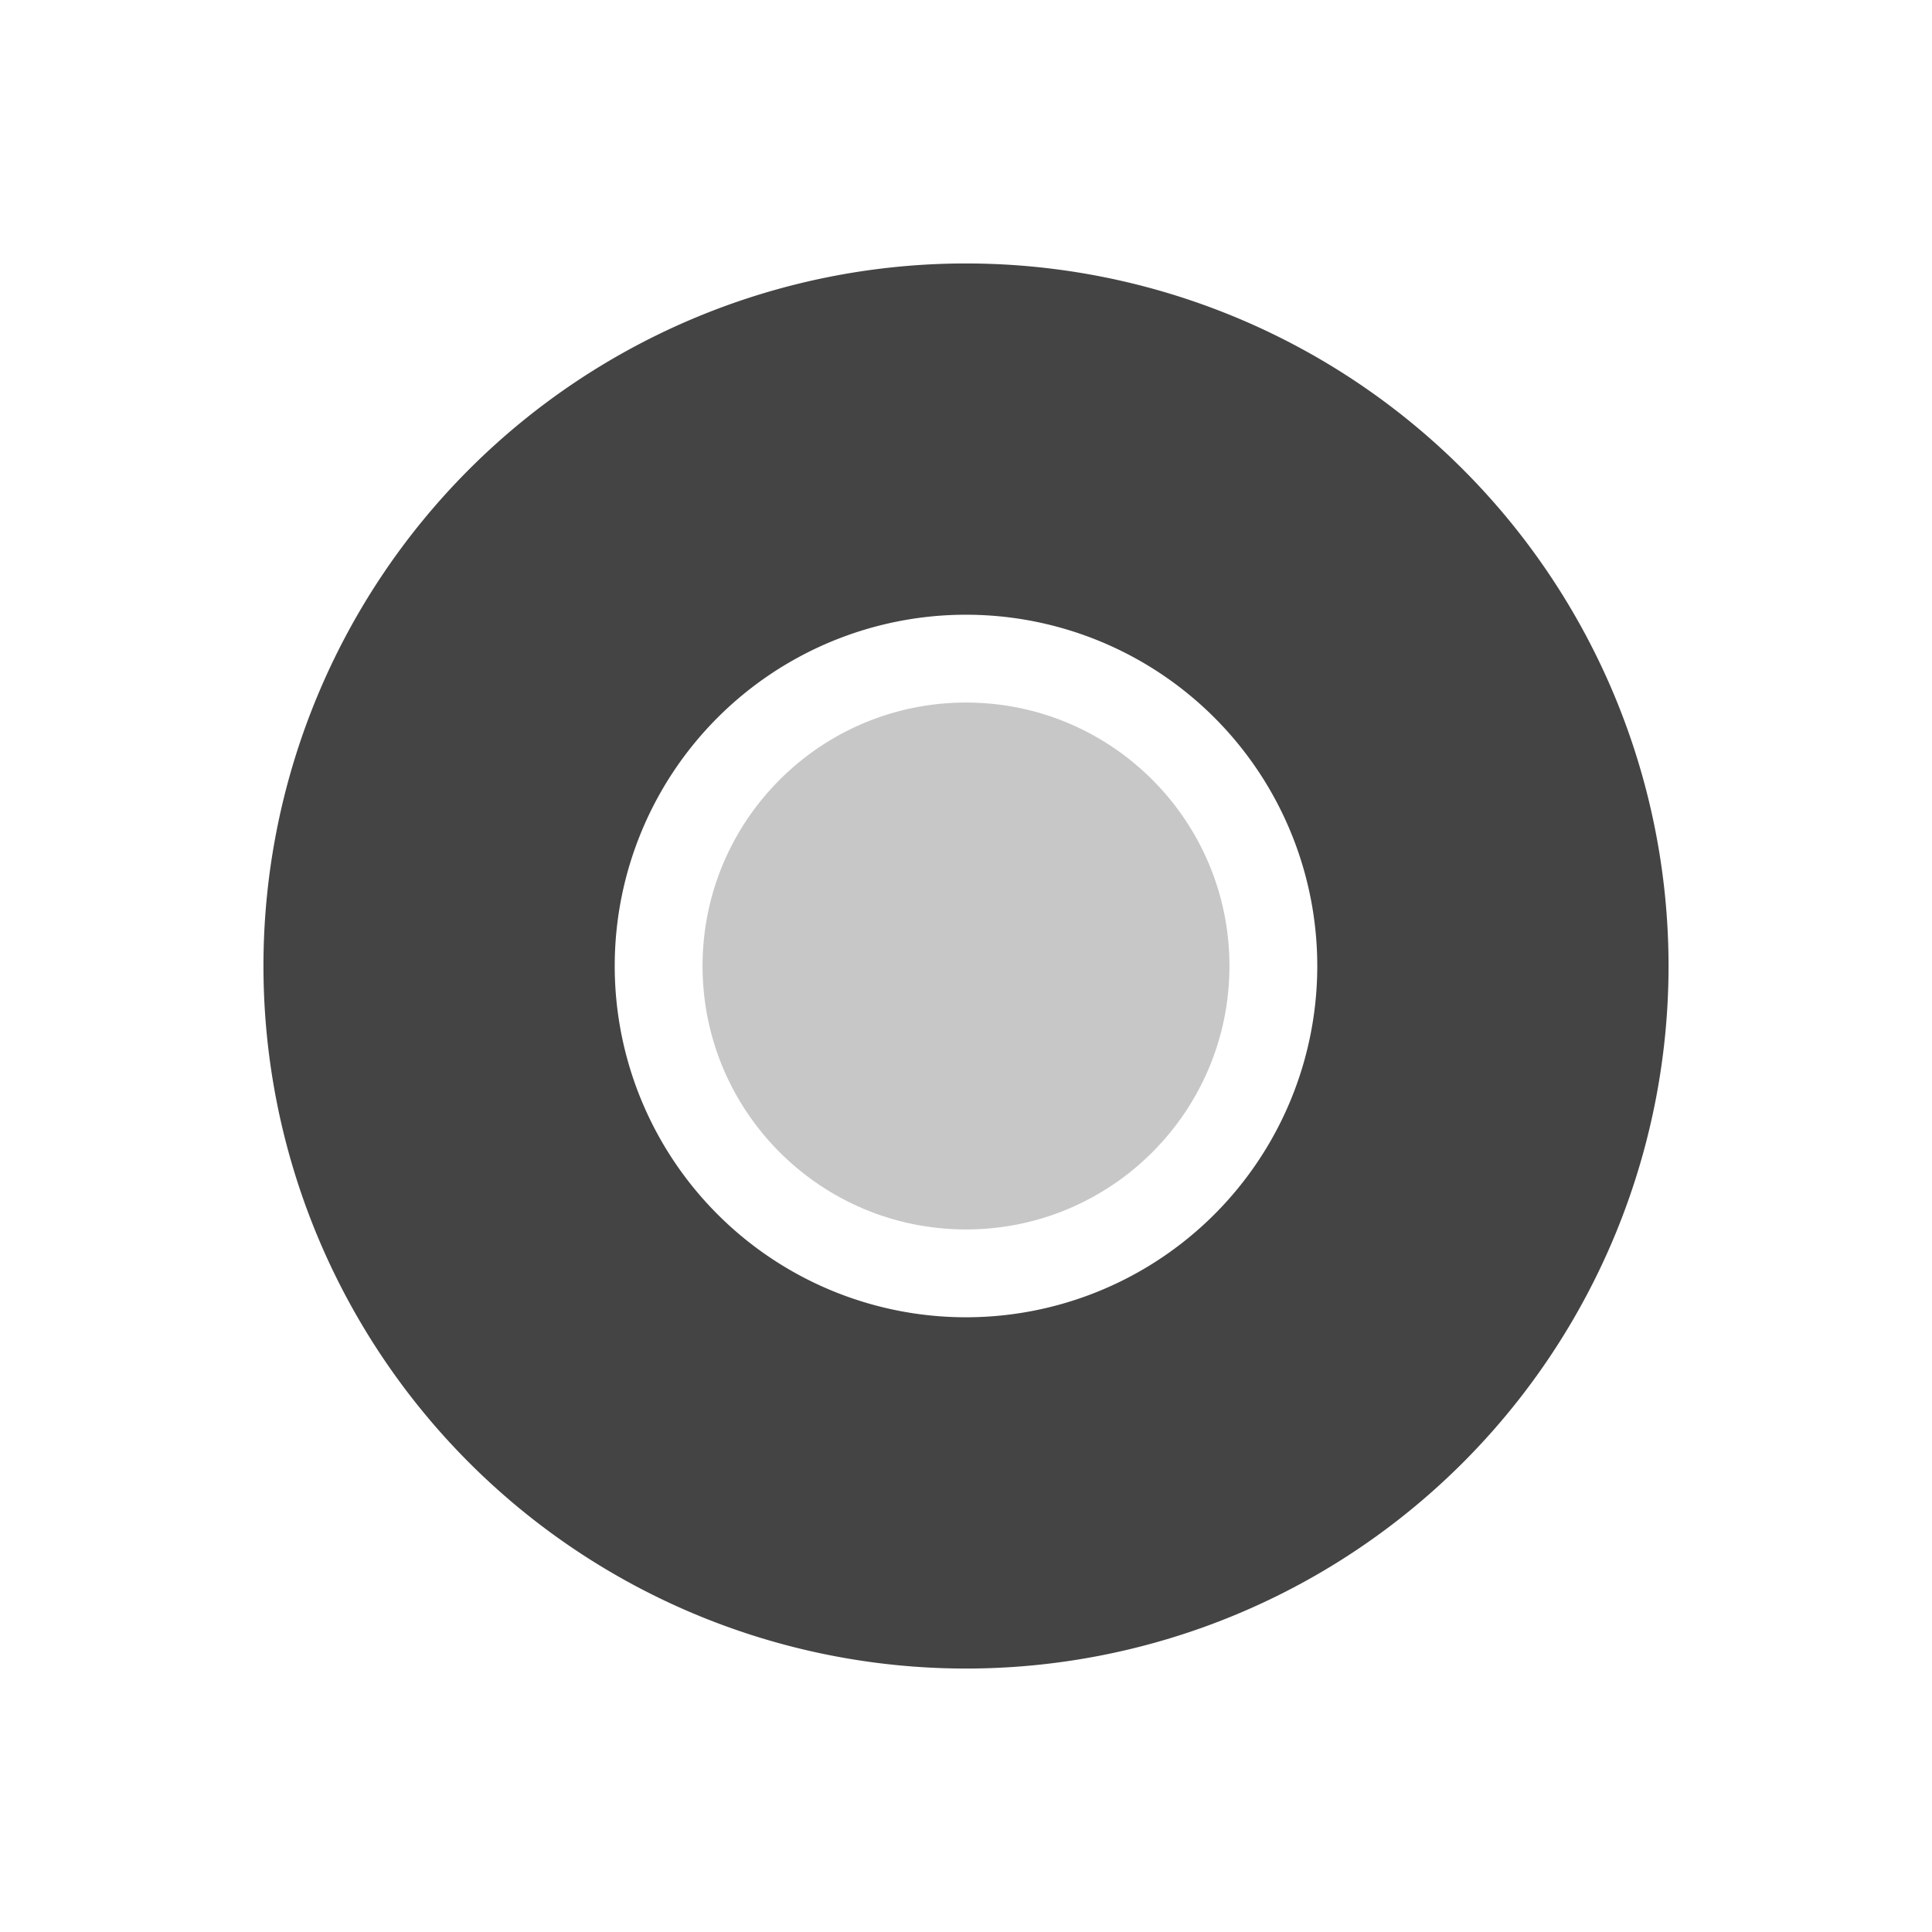 <svg height="22" width="22" xmlns="http://www.w3.org/2000/svg">
  <g fill="#444">
    <path d="m11 3a8 8 0 0 0 -8 8 8 8 0 0 0 8 8 8 8 0 0 0 8-8 8 8 0 0 0 -8-8zm0 4a4 4 0 0 1 4 4 4 4 0 0 1 -4 4 4 4 0 0 1 -4-4 4 4 0 0 1 4-4z"/>
    <circle cx="11" cy="11" opacity=".3" r="3"/>
  </g>
</svg>
